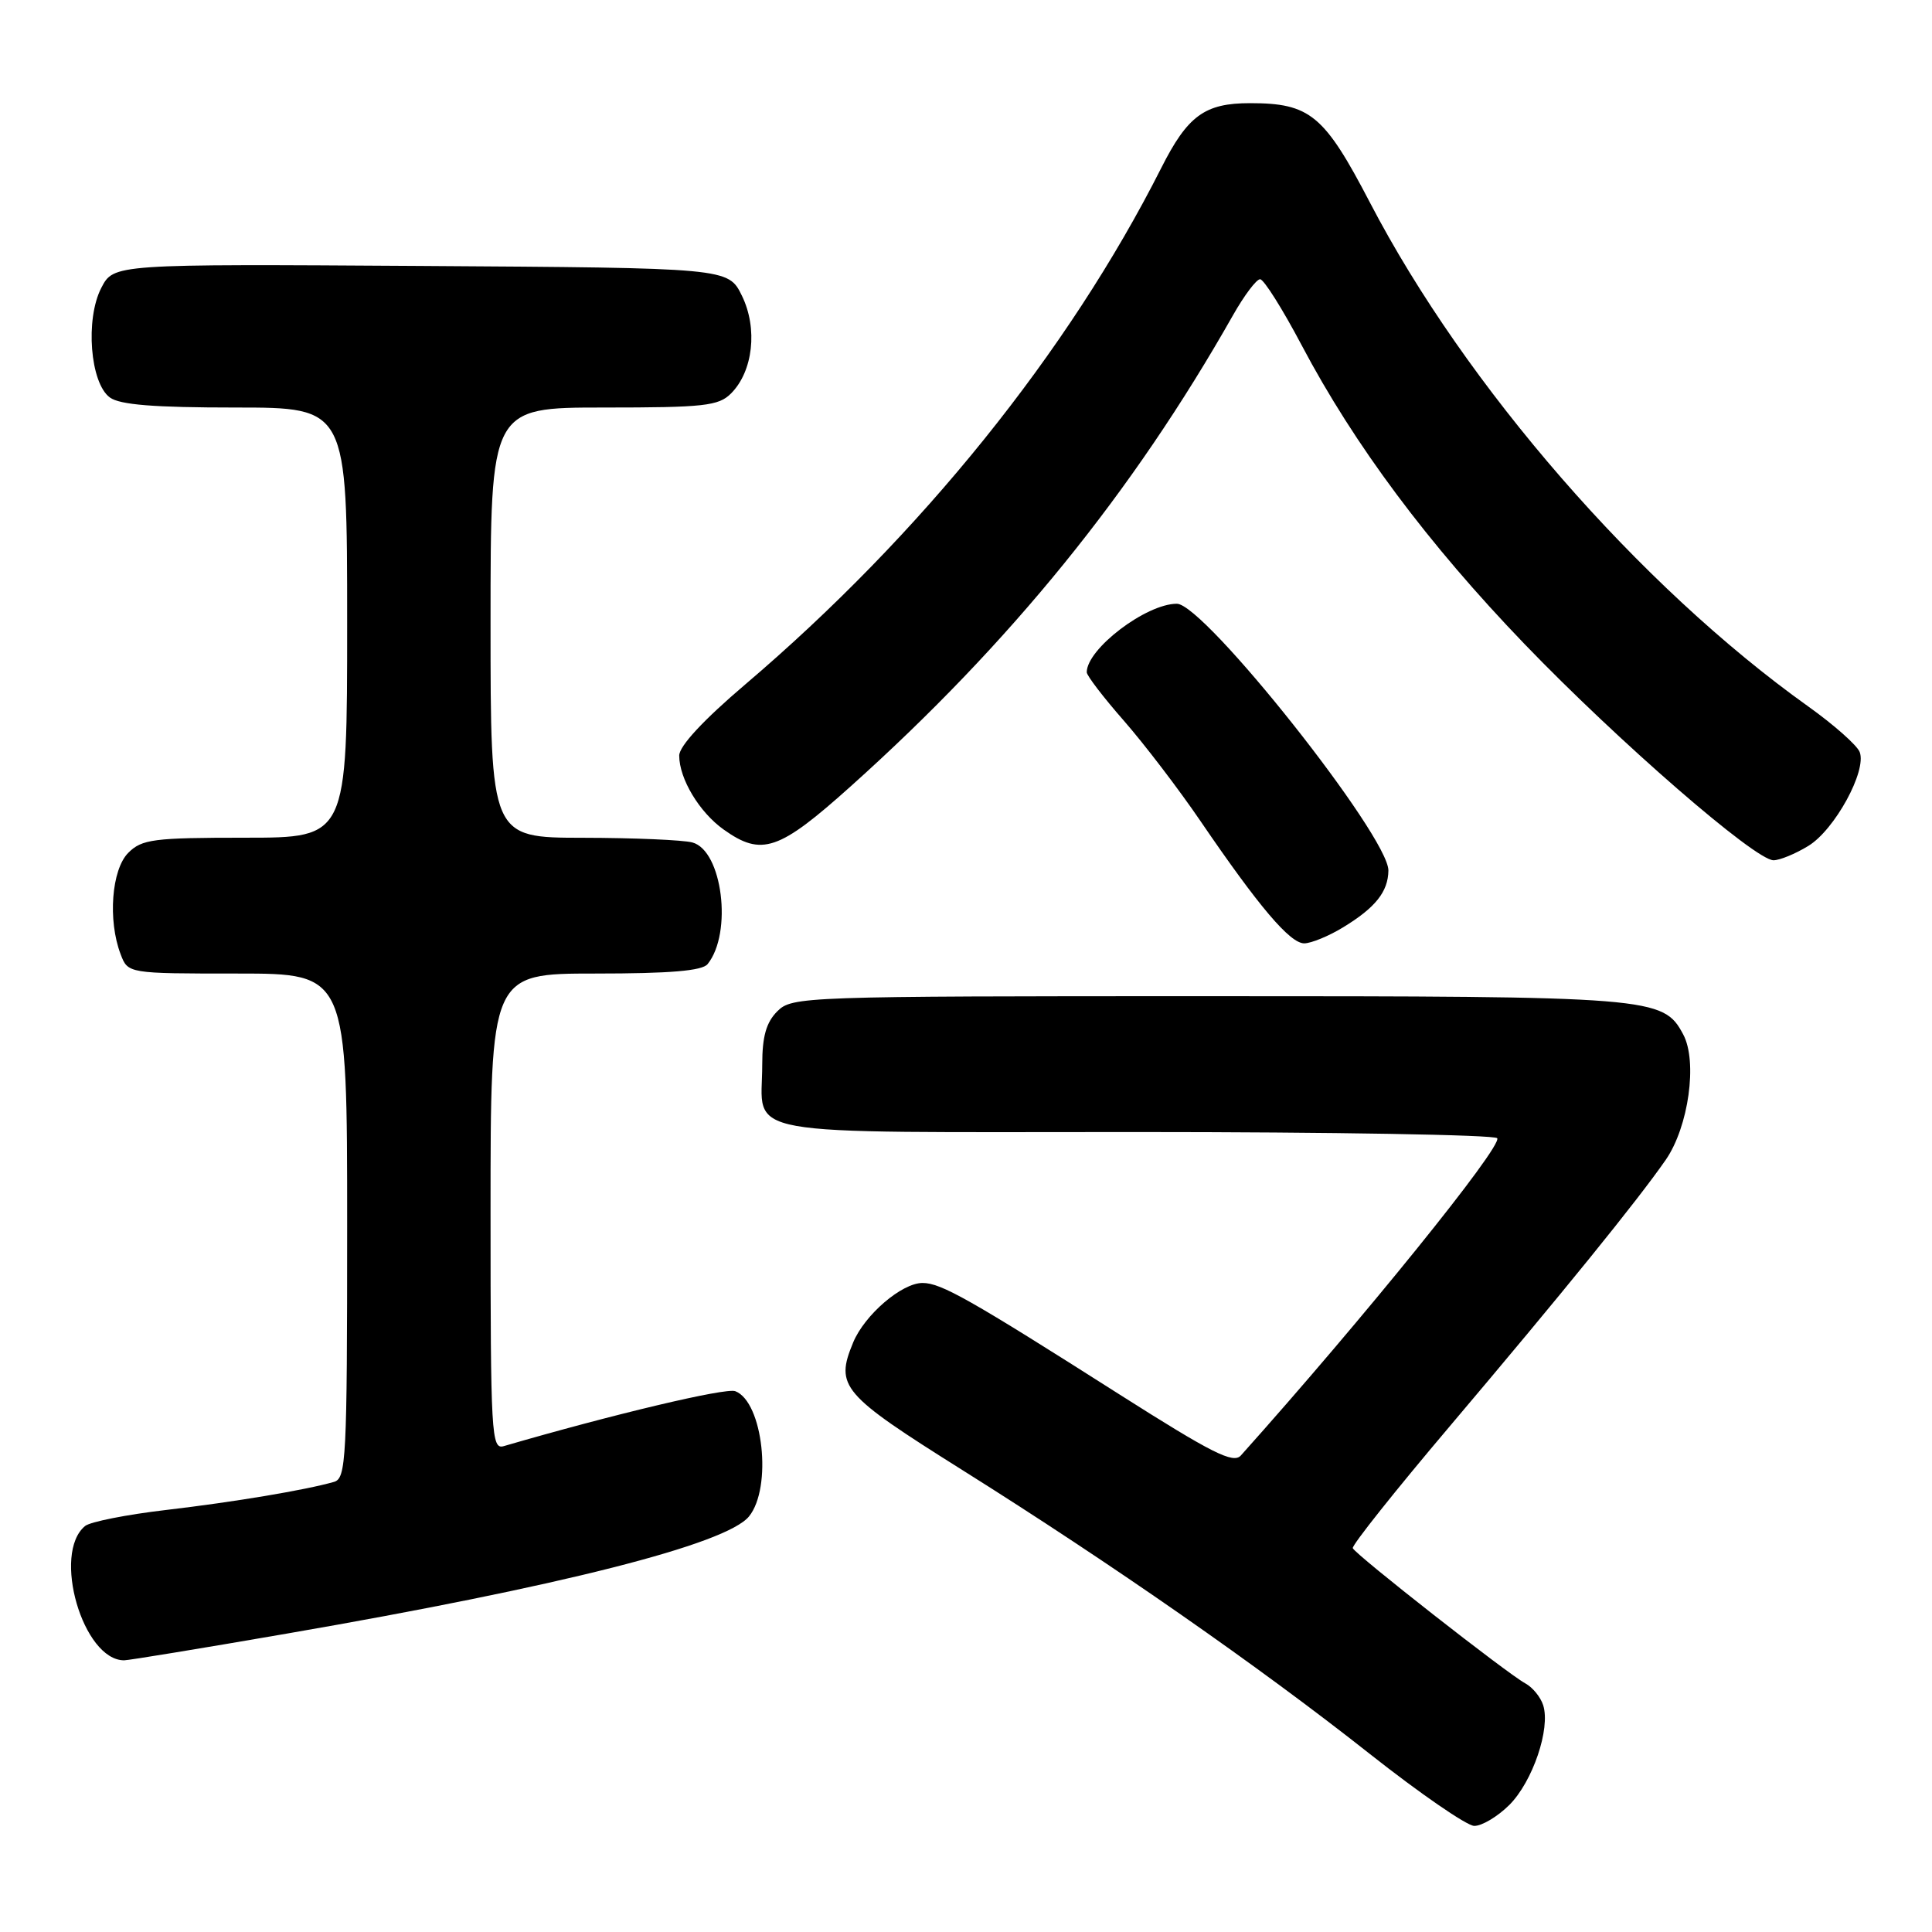 <?xml version="1.0" encoding="UTF-8" standalone="no"?>
<!DOCTYPE svg PUBLIC "-//W3C//DTD SVG 1.1//EN" "http://www.w3.org/Graphics/SVG/1.1/DTD/svg11.dtd" >
<svg xmlns="http://www.w3.org/2000/svg" xmlns:xlink="http://www.w3.org/1999/xlink" version="1.1" viewBox="0 0 256 256">
 <g >
 <path fill="currentColor"
d=" M 200.00 239.16 C 203.09 236.06 205.47 229.06 204.48 225.95 C 204.14 224.88 203.08 223.58 202.12 223.06 C 199.76 221.80 179.57 205.97 179.25 205.14 C 179.11 204.77 184.89 197.50 192.10 188.99 C 207.12 171.24 216.91 159.17 220.71 153.70 C 223.75 149.32 224.96 140.65 223.03 137.06 C 220.38 132.10 219.08 132.00 160.03 132.00 C 106.33 132.00 104.95 132.05 103.00 134.00 C 101.53 135.47 101.00 137.33 101.00 141.07 C 101.00 150.81 96.52 150.00 150.48 150.00 C 176.55 150.00 198.11 150.37 198.39 150.82 C 199.07 151.93 180.64 174.74 164.42 192.86 C 163.42 193.98 160.62 192.57 148.35 184.78 C 128.45 172.12 124.69 170.00 122.24 170.00 C 119.49 170.00 114.57 174.22 113.05 177.88 C 110.63 183.72 111.50 184.73 127.50 194.78 C 147.45 207.31 166.84 220.82 181.50 232.40 C 188.10 237.61 194.32 241.90 195.33 241.94 C 196.33 241.97 198.43 240.72 200.00 239.16 Z  M 38.01 216.46 C 74.21 210.21 96.26 204.62 99.25 200.93 C 102.35 197.11 101.11 185.75 97.43 184.34 C 96.18 183.85 81.13 187.43 66.75 191.62 C 65.11 192.10 65.00 190.16 65.00 160.57 C 65.00 129.00 65.00 129.00 78.88 129.00 C 88.78 129.00 93.04 128.64 93.76 127.75 C 97.09 123.62 95.72 112.69 91.74 111.63 C 90.51 111.30 83.99 111.02 77.25 111.01 C 65.00 111.00 65.00 111.00 65.00 82.50 C 65.00 54.00 65.00 54.00 80.00 54.00 C 93.30 54.00 95.21 53.79 96.86 52.14 C 99.79 49.21 100.43 43.53 98.31 39.19 C 96.50 35.50 96.50 35.50 55.78 35.24 C 15.06 34.98 15.06 34.98 13.42 38.15 C 11.28 42.29 11.94 50.76 14.56 52.67 C 15.88 53.64 20.44 54.00 31.19 54.00 C 46.00 54.00 46.00 54.00 46.00 82.50 C 46.00 111.00 46.00 111.00 32.50 111.00 C 20.33 111.00 18.80 111.20 17.00 113.00 C 14.78 115.22 14.27 121.95 15.98 126.43 C 16.95 129.00 16.95 129.00 31.48 129.00 C 46.00 129.00 46.00 129.00 46.00 162.43 C 46.00 193.42 45.87 195.90 44.25 196.36 C 40.43 197.45 31.03 199.02 22.00 200.08 C 16.77 200.69 11.95 201.65 11.28 202.20 C 6.86 205.82 10.98 220.00 16.45 220.00 C 17.04 220.00 26.74 218.41 38.01 216.46 Z  M 177.98 122.87 C 182.25 120.27 183.93 118.16 183.97 115.36 C 184.04 110.85 159.58 80.00 155.94 80.00 C 151.87 80.00 144.00 85.98 144.00 89.08 C 144.00 89.52 146.21 92.41 148.92 95.50 C 151.62 98.59 156.20 104.58 159.08 108.81 C 166.83 120.17 170.93 125.00 172.82 125.00 C 173.74 124.99 176.07 124.04 177.98 122.87 Z  M 239.61 112.09 C 243.10 109.97 247.38 102.15 246.42 99.65 C 246.08 98.76 243.01 96.04 239.59 93.60 C 217.22 77.64 194.19 51.16 181.54 26.87 C 175.47 15.22 173.60 13.67 165.64 13.67 C 159.63 13.67 157.37 15.32 153.86 22.28 C 141.57 46.61 122.01 70.90 98.75 90.69 C 93.20 95.41 90.00 98.86 90.00 100.12 C 90.00 103.19 92.67 107.63 95.89 109.92 C 100.93 113.51 103.20 112.74 112.76 104.16 C 133.86 85.24 150.09 65.24 163.39 41.75 C 164.87 39.14 166.48 37.00 166.97 37.00 C 167.46 37.00 169.94 40.94 172.48 45.75 C 179.45 58.95 189.23 72.06 202.00 85.33 C 214.38 98.20 232.56 113.99 235.00 113.99 C 235.82 113.99 237.90 113.14 239.61 112.09 Z "/>
</g>
</svg>